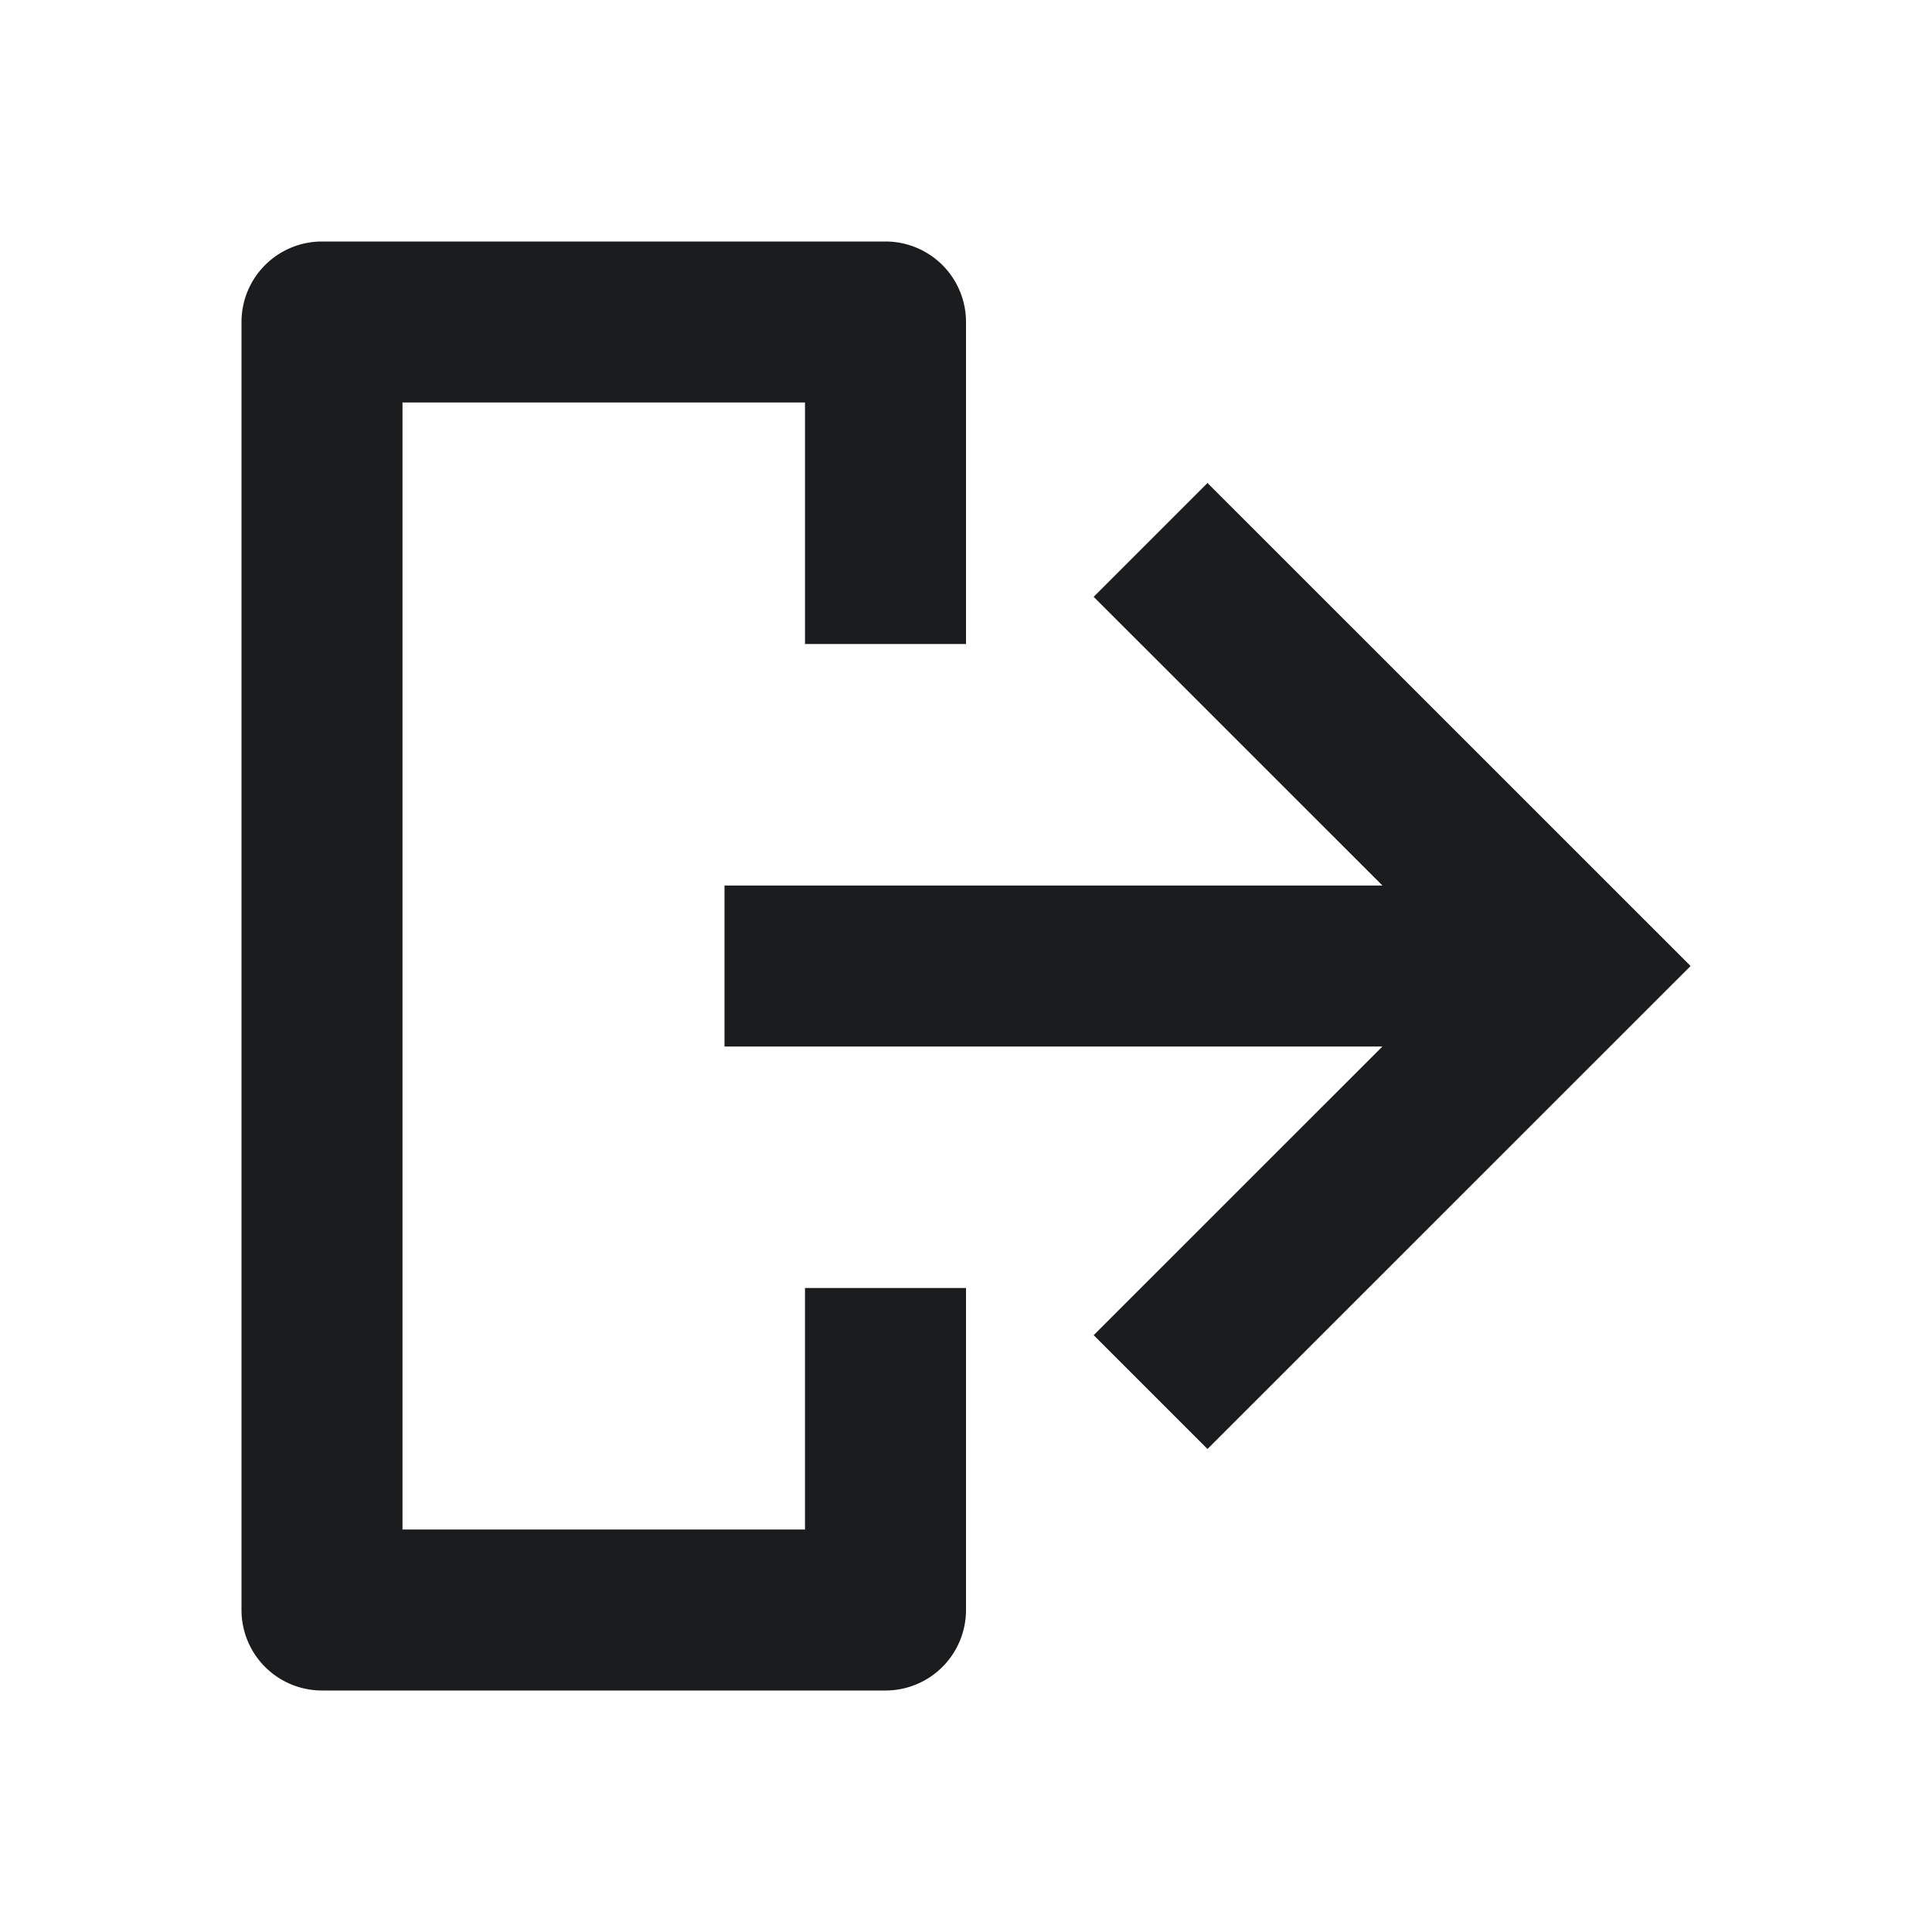 <svg xmlns="http://www.w3.org/2000/svg" width="24" height="24" fill="none"  xmlns:v="https://vecta.io/nano"><path fill-rule="evenodd" d="M5 19h5v-3h2v4a1 1 0 0 1-1 1H4a1 1 0 0 1-1-1V4a1 1 0 0 1 1-1h7a1 1 0 0 1 1 1v4h-2V5H5v14zm12.173-8l-3.587-3.586L15 6l6.001 6L15 18l-1.414-1.414L17.173 13H9v-2h8.173z" fill="#1B1C1D"/></svg>